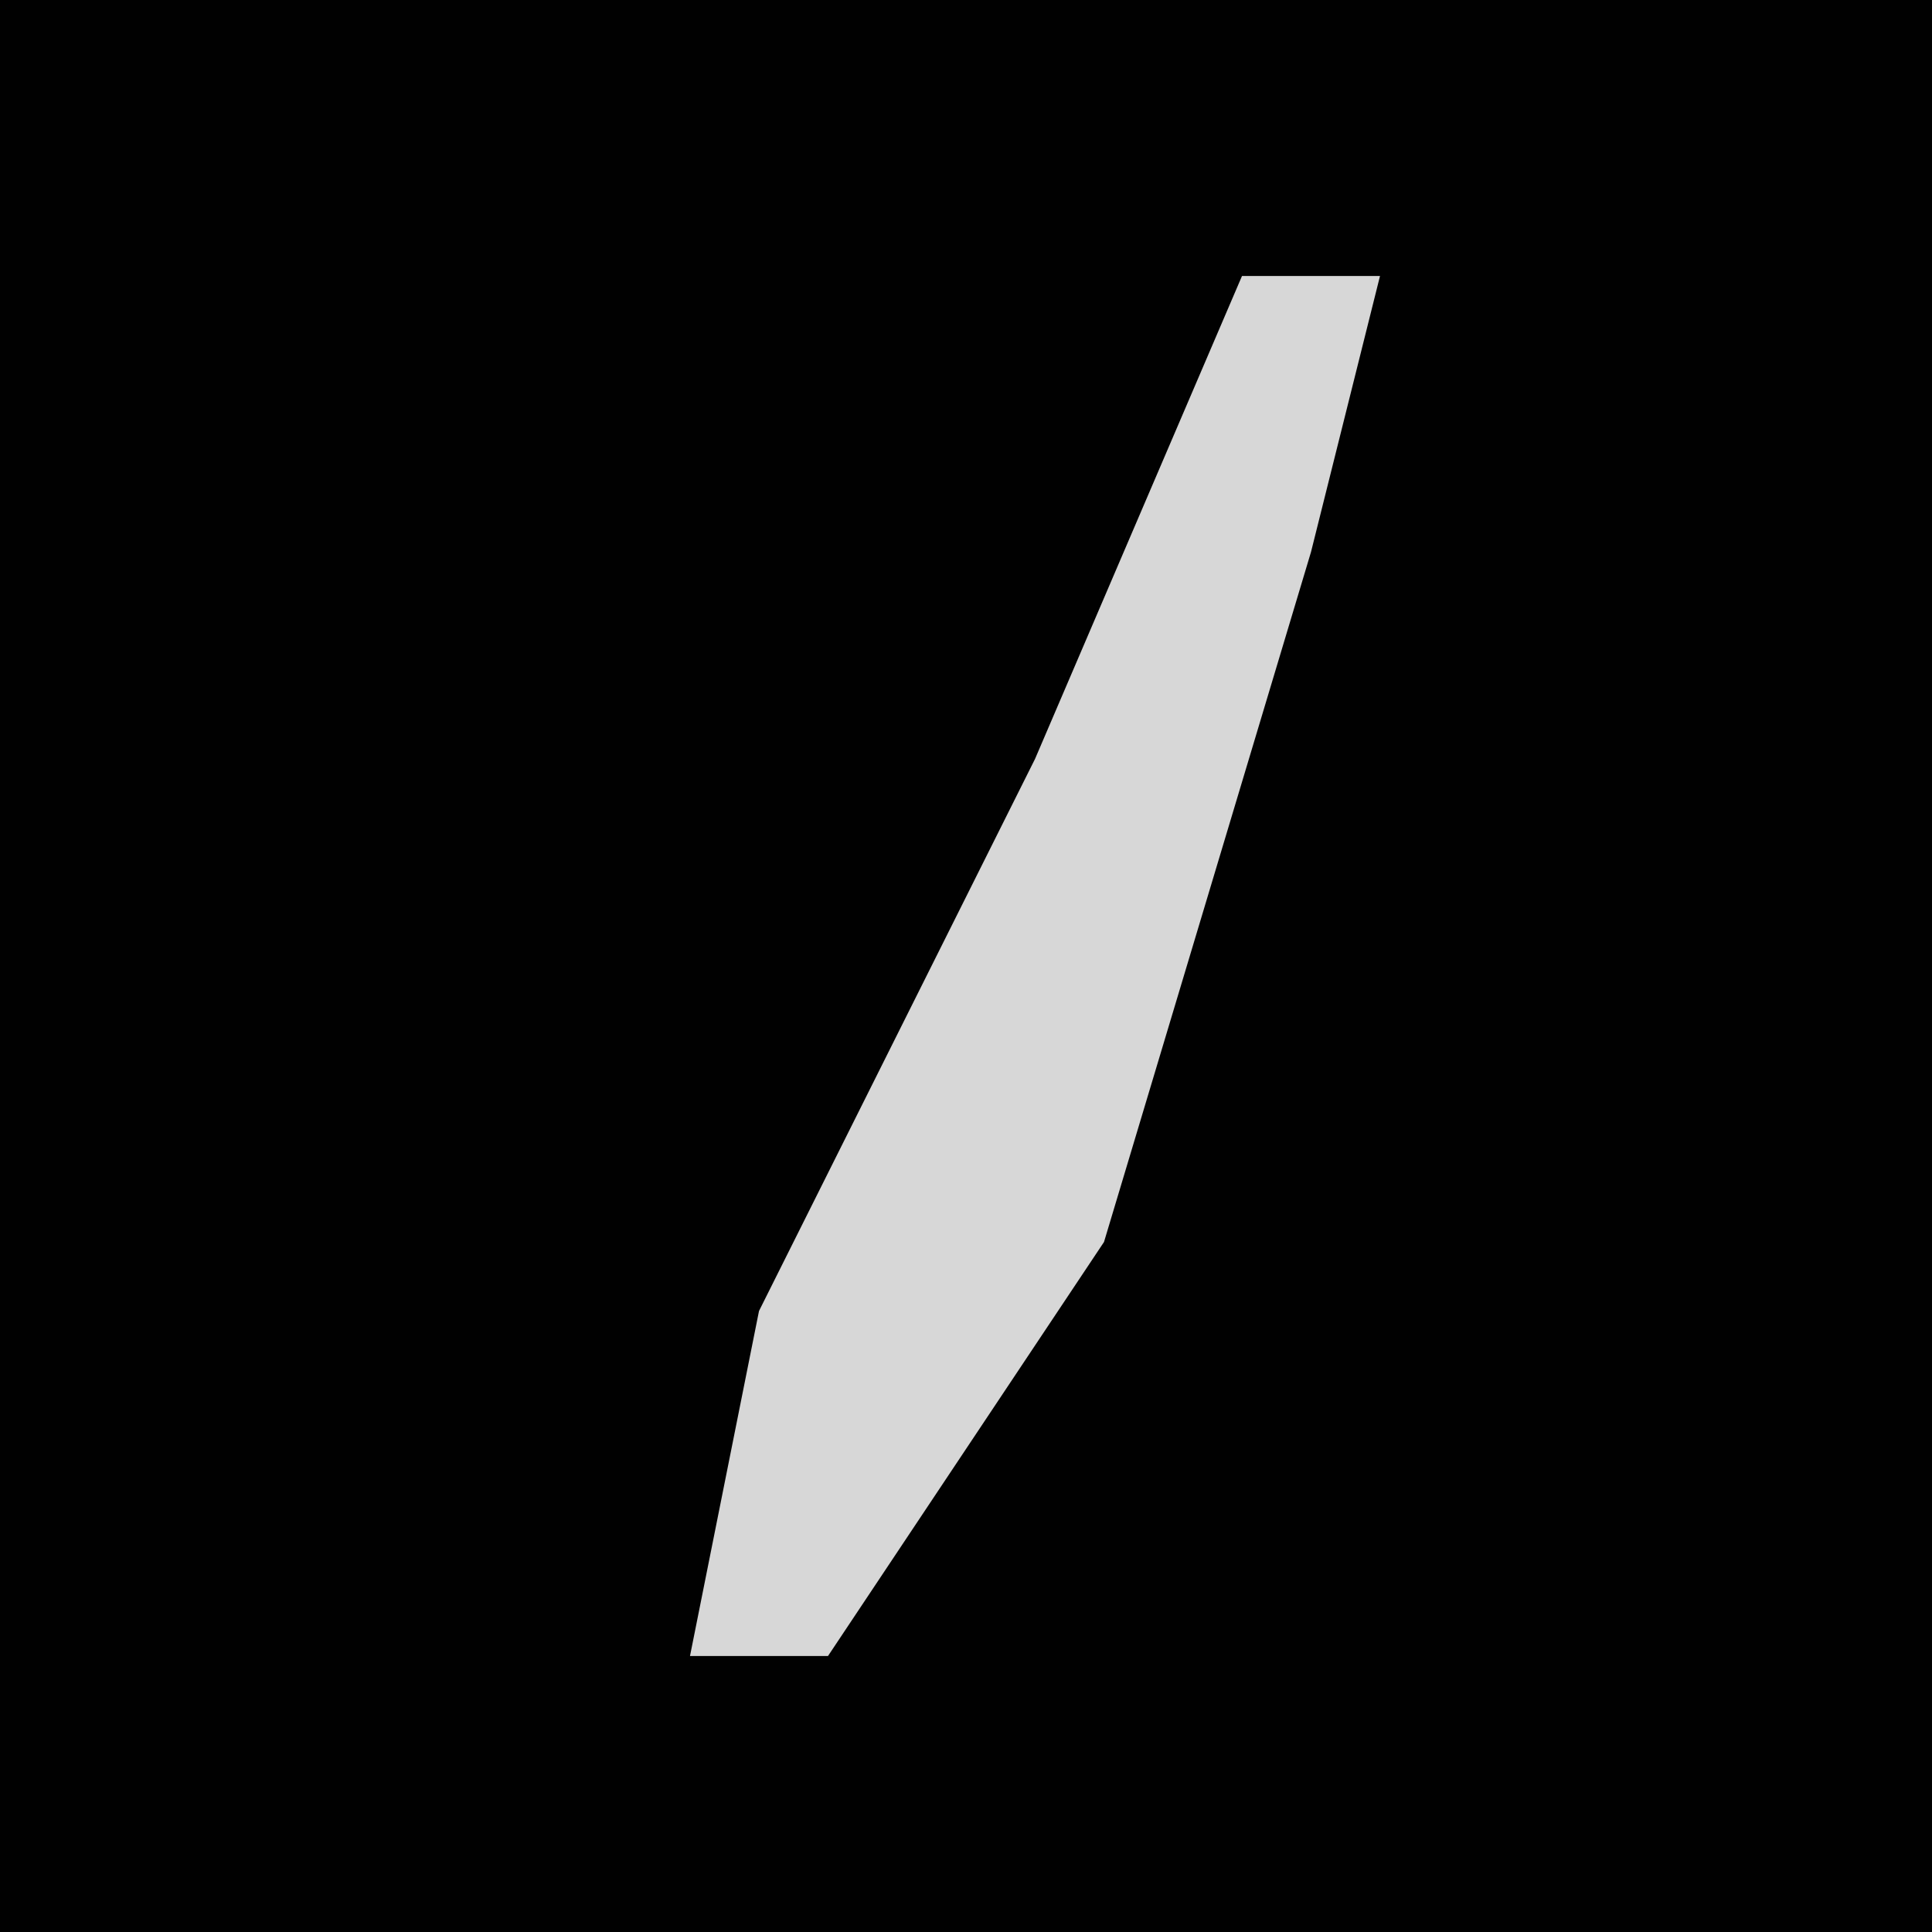 <?xml version="1.0" encoding="UTF-8"?>
<svg version="1.1" xmlns="http://www.w3.org/2000/svg" width="28" height="28">
<path d="M0,0 L28,0 L28,28 L0,28 Z " fill="#010101" transform="translate(0,0)"/>
<path d="M0,0 L2,0 L1,4 L-2,14 L-6,20 L-8,20 L-7,15 L-3,7 Z " fill="#D7D7D7" transform="translate(18,4)"/>
</svg>
